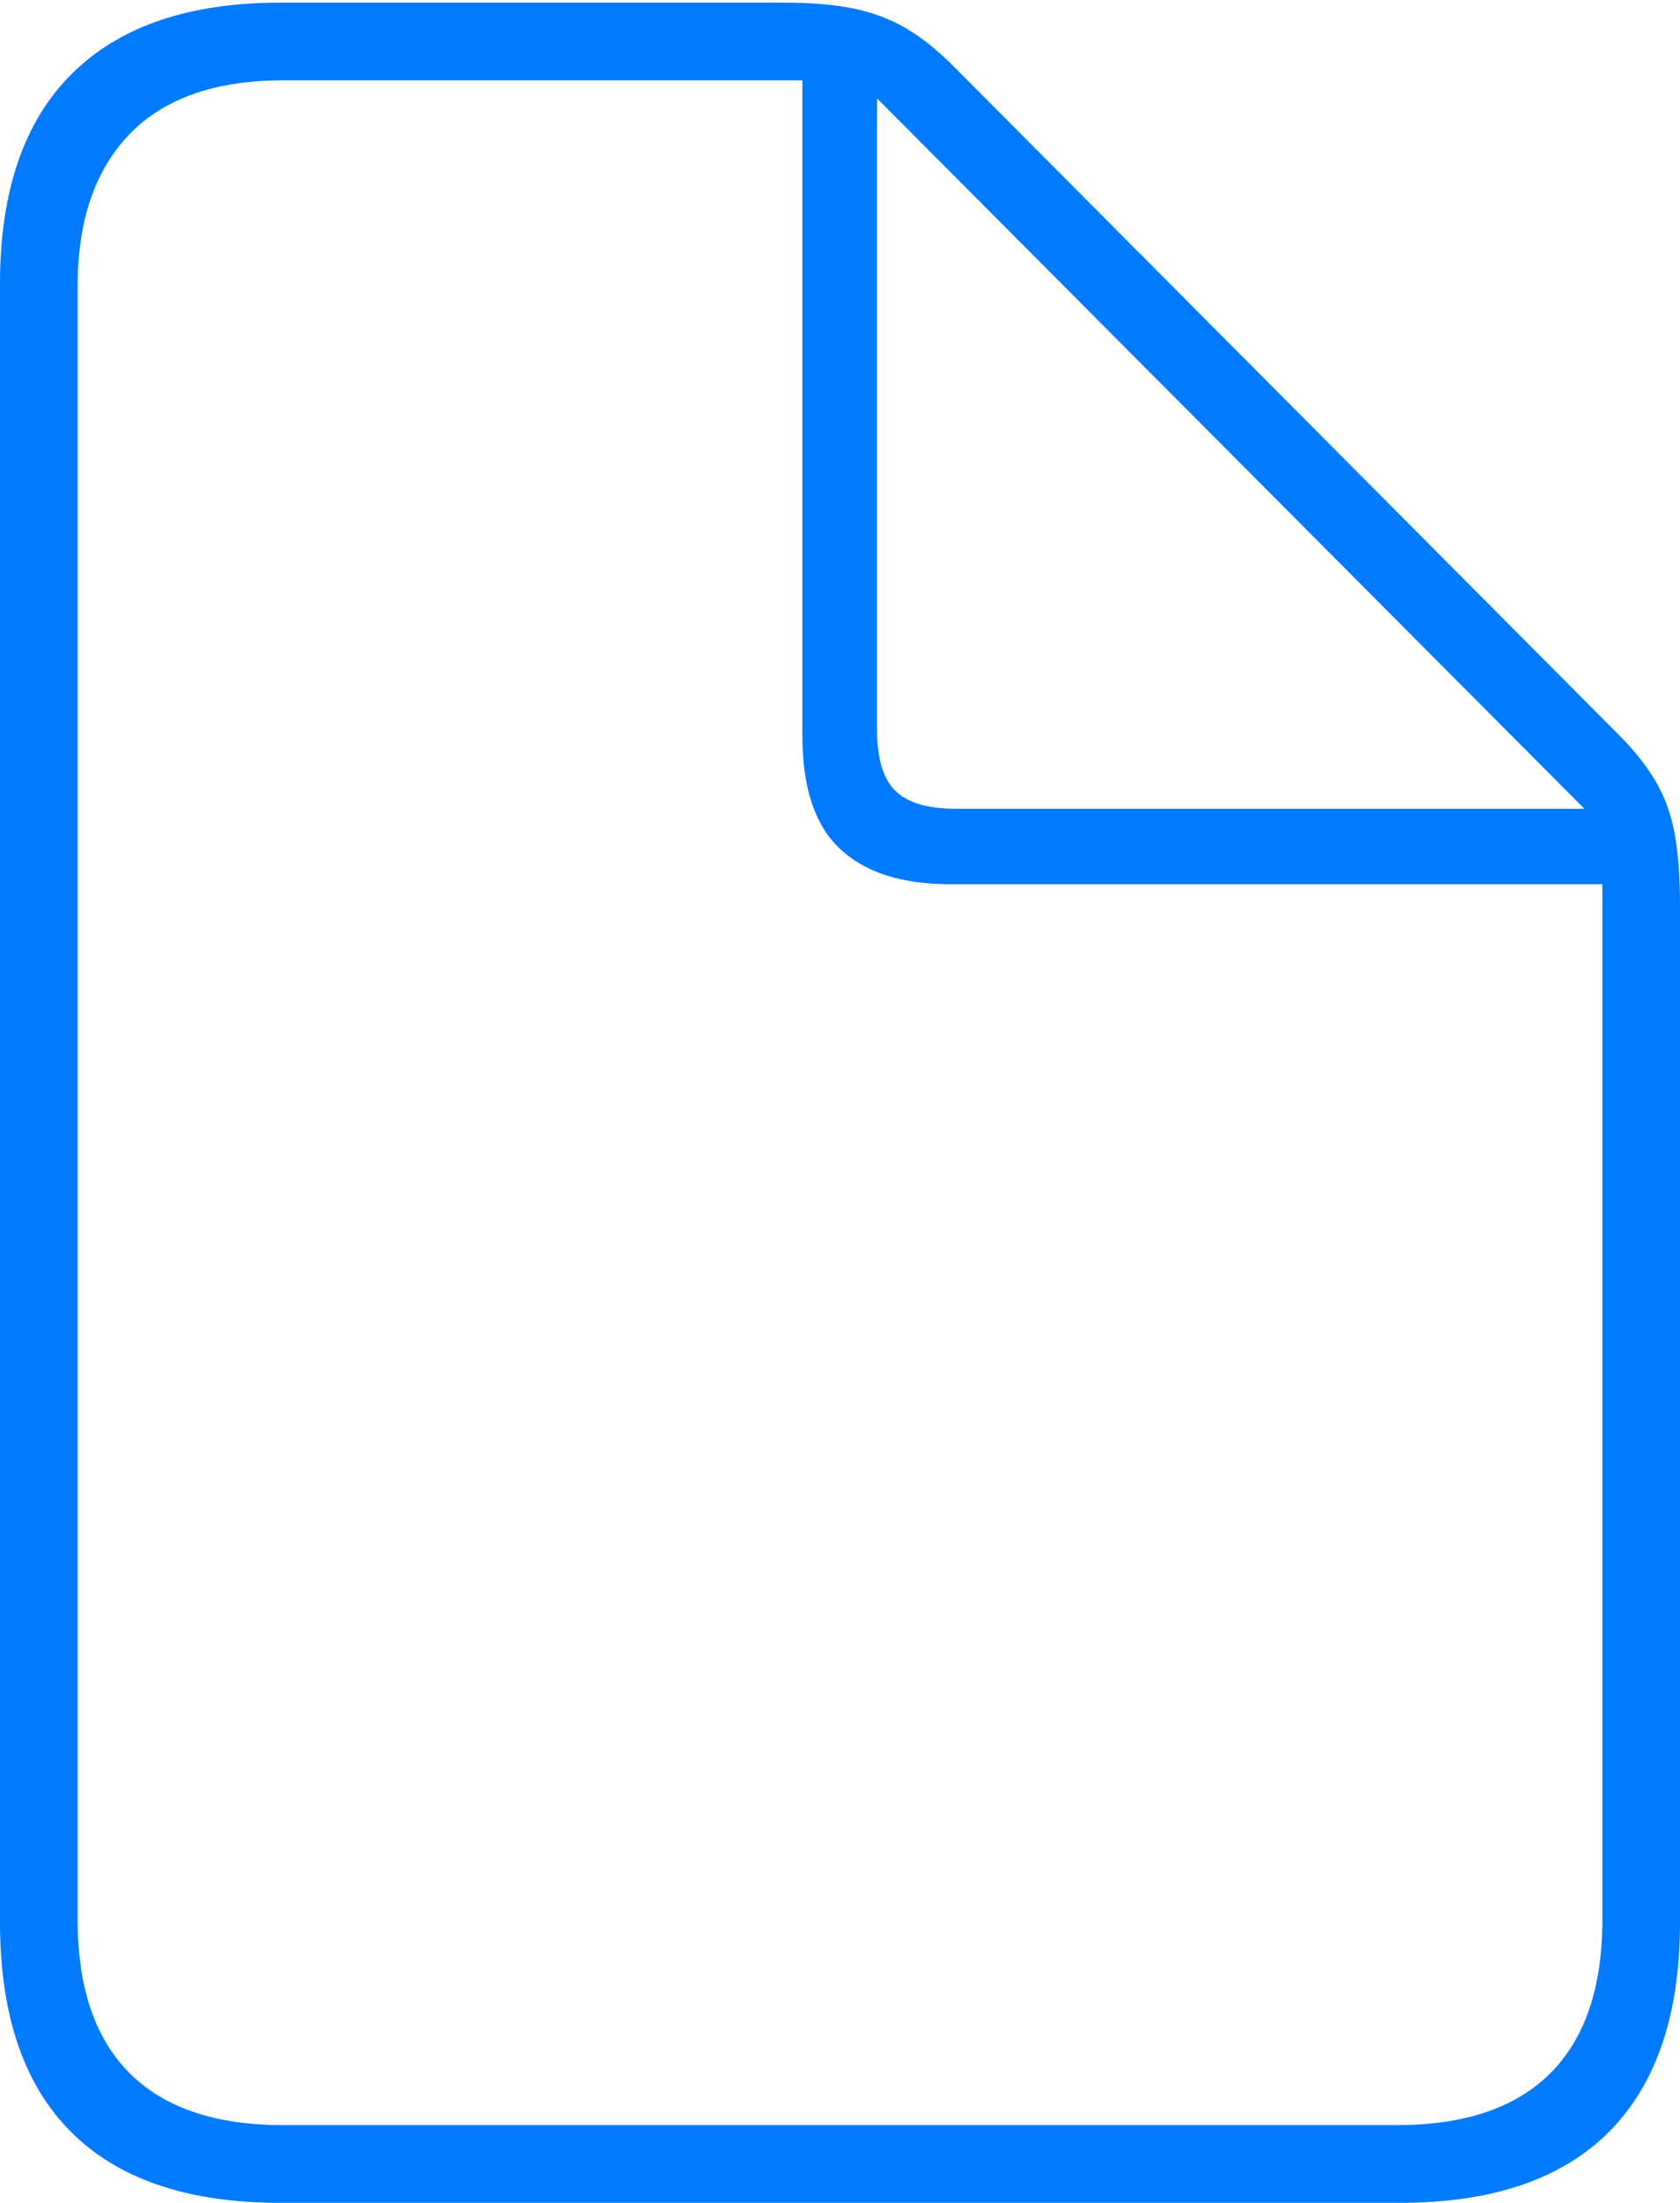 <?xml version="1.0" encoding="UTF-8"?>
<!--Generator: Apple Native CoreSVG 175-->
<!DOCTYPE svg
PUBLIC "-//W3C//DTD SVG 1.1//EN"
       "http://www.w3.org/Graphics/SVG/1.1/DTD/svg11.dtd">
<svg version="1.1" xmlns="http://www.w3.org/2000/svg" xmlns:xlink="http://www.w3.org/1999/xlink" width="15.779" height="20.675">
 <g>
  <rect height="20.675" opacity="0" width="15.779" x="0" y="0"/>
  <path d="M2.627 20.675L13.152 20.675Q14.448 20.675 15.114 20.007Q15.779 19.338 15.779 18.04L15.779 8.491Q15.779 8.095 15.728 7.82Q15.677 7.545 15.544 7.322Q15.411 7.099 15.168 6.861L8.971 0.637Q8.734 0.397 8.512 0.267Q8.291 0.137 8.02 0.081Q7.749 0.025 7.371 0.025L2.627 0.025Q1.345 0.025 0.672 0.695Q0 1.365 0 2.663L0 18.04Q0 19.341 0.665 20.008Q1.331 20.675 2.627 20.675ZM2.66 19.946Q1.704 19.946 1.216 19.457Q0.729 18.968 0.729 18.018L0.729 2.685Q0.729 1.766 1.216 1.26Q1.704 0.754 2.663 0.754L7.536 0.754L7.536 6.906Q7.536 7.634 7.889 7.967Q8.243 8.299 8.922 8.299L15.05 8.299L15.05 18.018Q15.05 18.968 14.563 19.457Q14.075 19.946 13.117 19.946ZM8.978 7.591Q8.579 7.591 8.408 7.421Q8.237 7.252 8.237 6.847L8.237 0.923L14.881 7.591Z" fill="#007aff"/>
 </g>
</svg>
